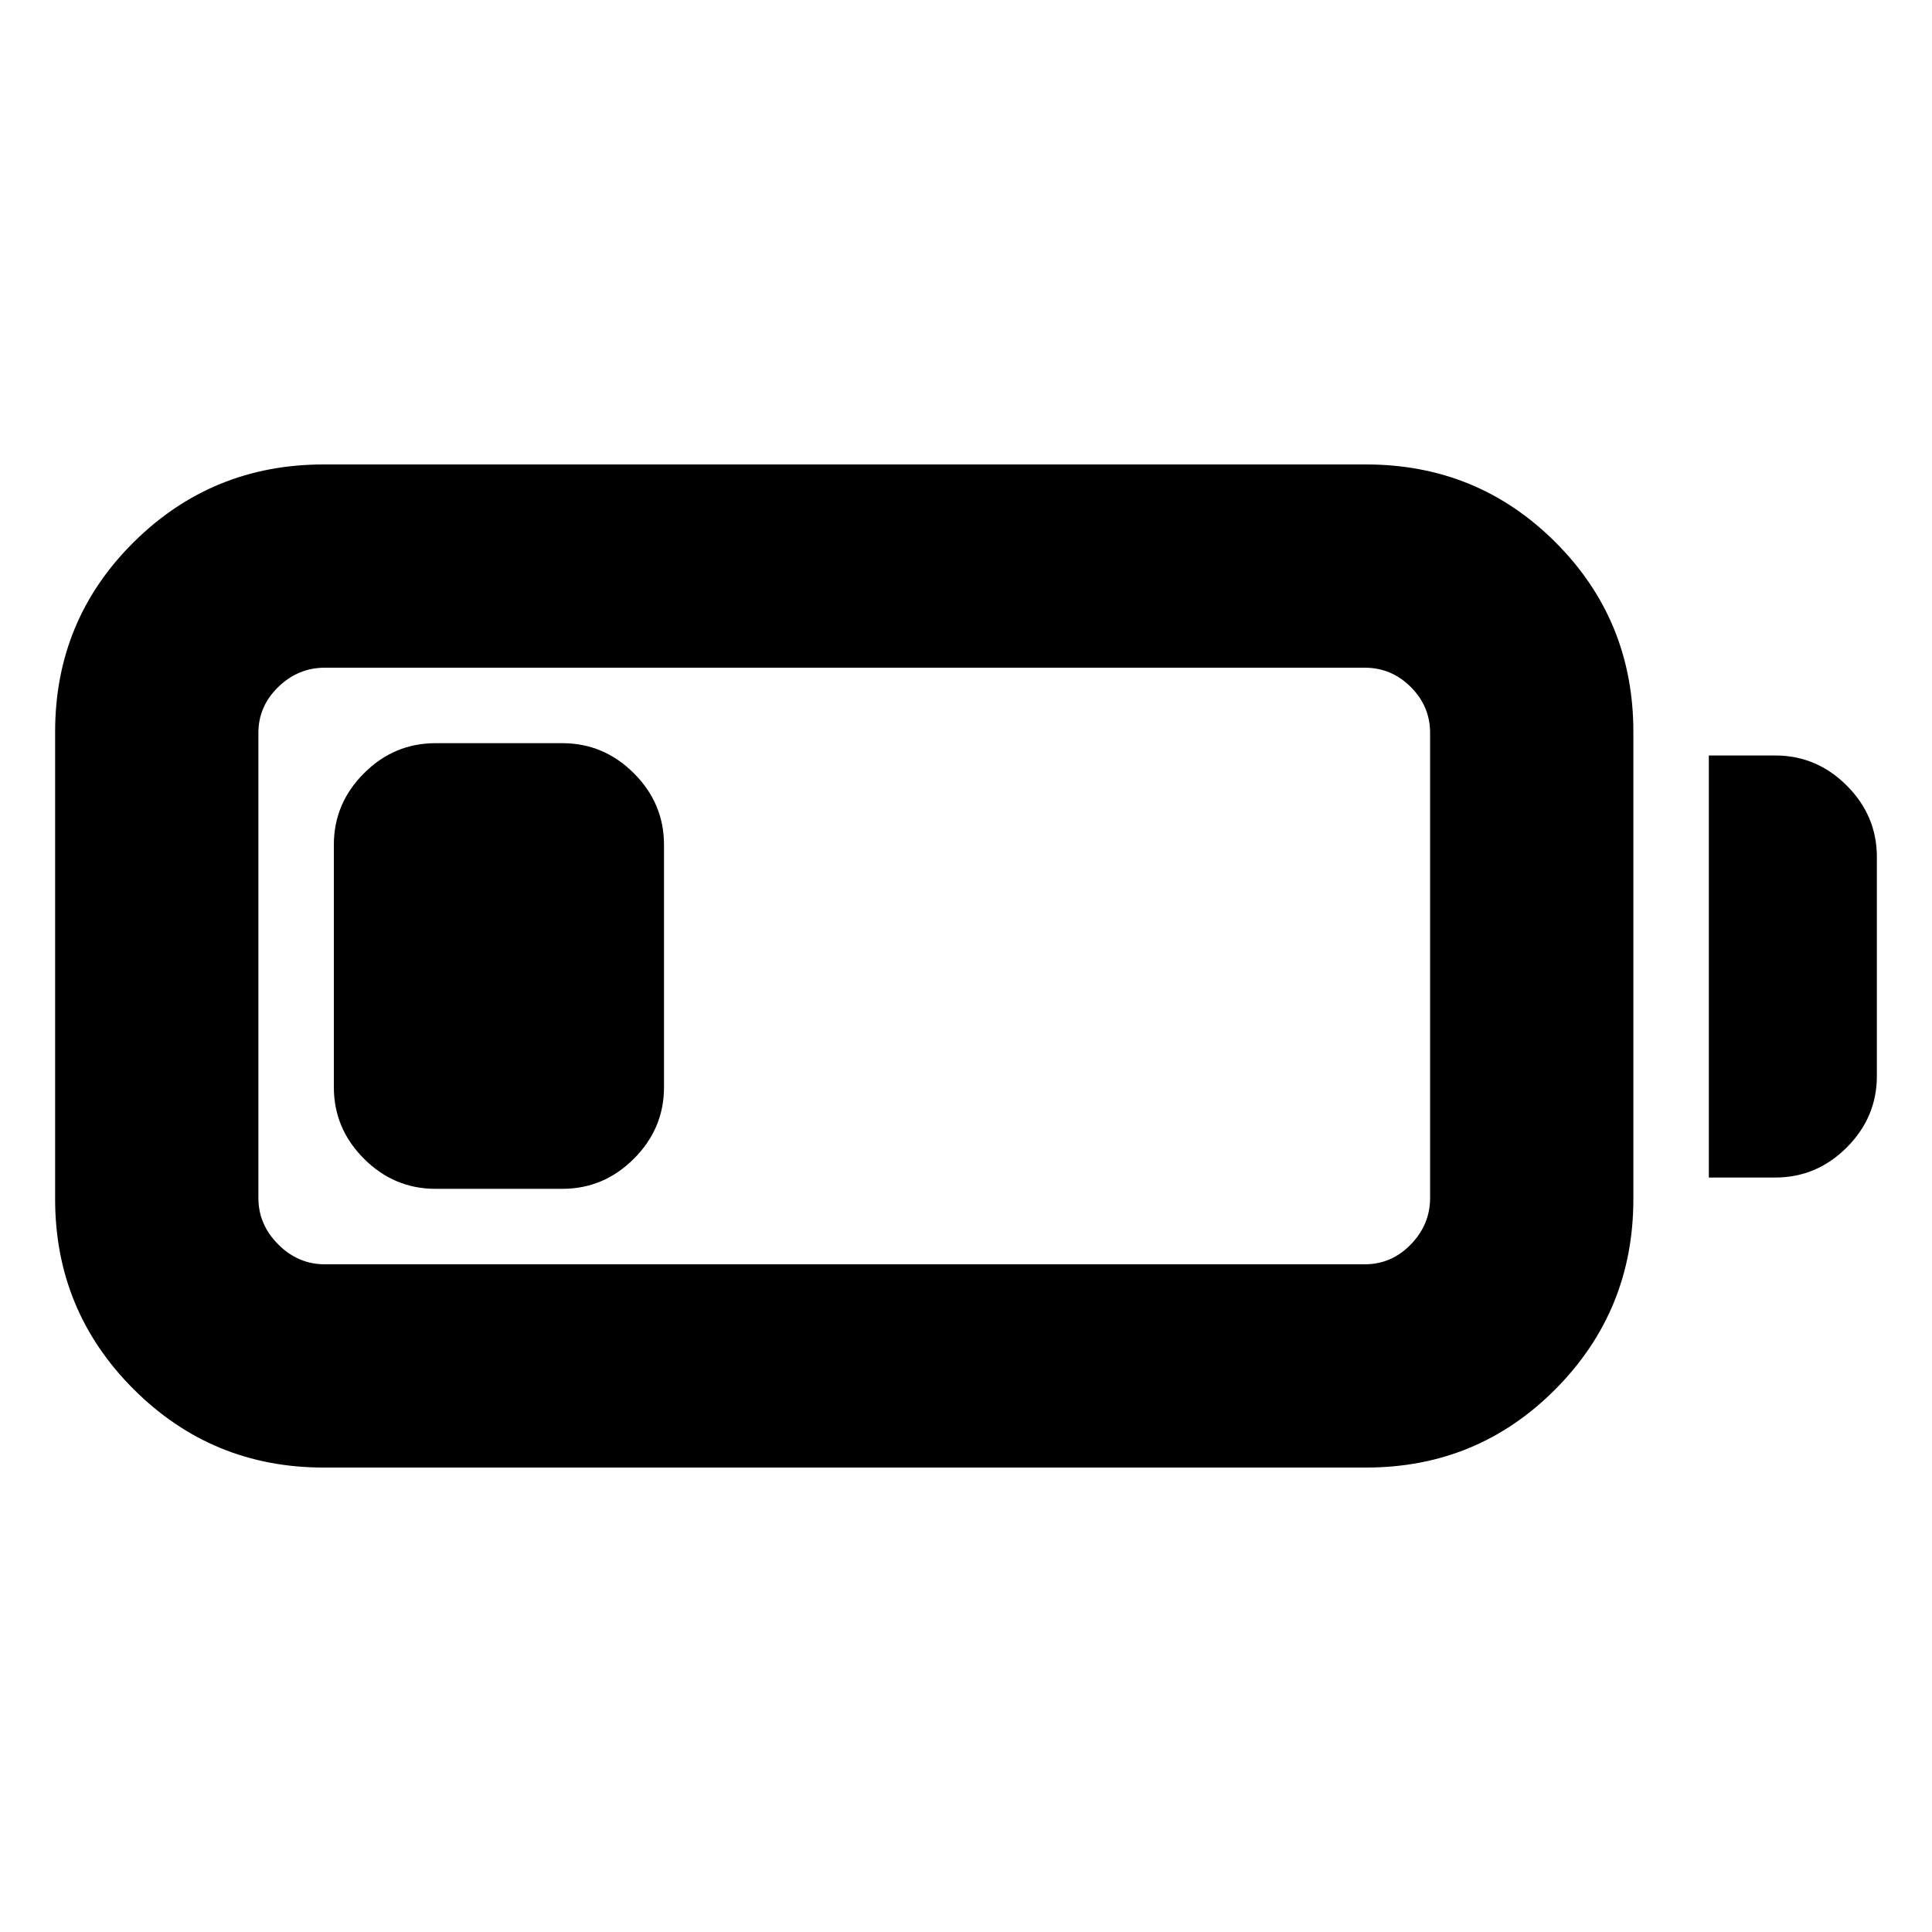 <svg xmlns="http://www.w3.org/2000/svg" height="24" viewBox="0 -960 960 960" width="24"><path d="M160.8-230.78q-55.47 0-94.44-38.97T27.39-364.2v-232.17q0-55.48 38.97-94.16 38.97-38.69 94.44-38.69h517.96q55.48 0 94.16 38.69 38.69 38.68 38.69 94.16v232.17q0 55.48-38.69 94.45-38.68 38.97-94.16 38.97H160.8Zm.57-101h516.82q13.24 0 22.83-9.87 9.59-9.87 9.59-23.11V-595.8q0-13.24-9.59-22.83-9.59-9.59-22.83-9.59H161.37q-13.24 0-23.11 9.59t-9.87 22.83v231.04q0 13.24 9.87 23.11t23.11 9.87Zm687.74-43.11v-209.72h33q20.59 0 35.54 14.96 14.96 14.95 14.96 35.54v108.72q0 20.59-14.96 35.54-14.95 14.96-35.54 14.96h-33Zm-683.22-44.89v-120.44q0-20.58 14.96-35.54 14.95-14.96 35.54-14.96h63.04q20.59 0 35.55 14.96 14.96 14.96 14.96 35.54v120.44q0 20.58-14.96 35.54t-35.55 14.96h-63.04q-20.59 0-35.54-14.96-14.96-14.96-14.96-35.54Z"/></svg>